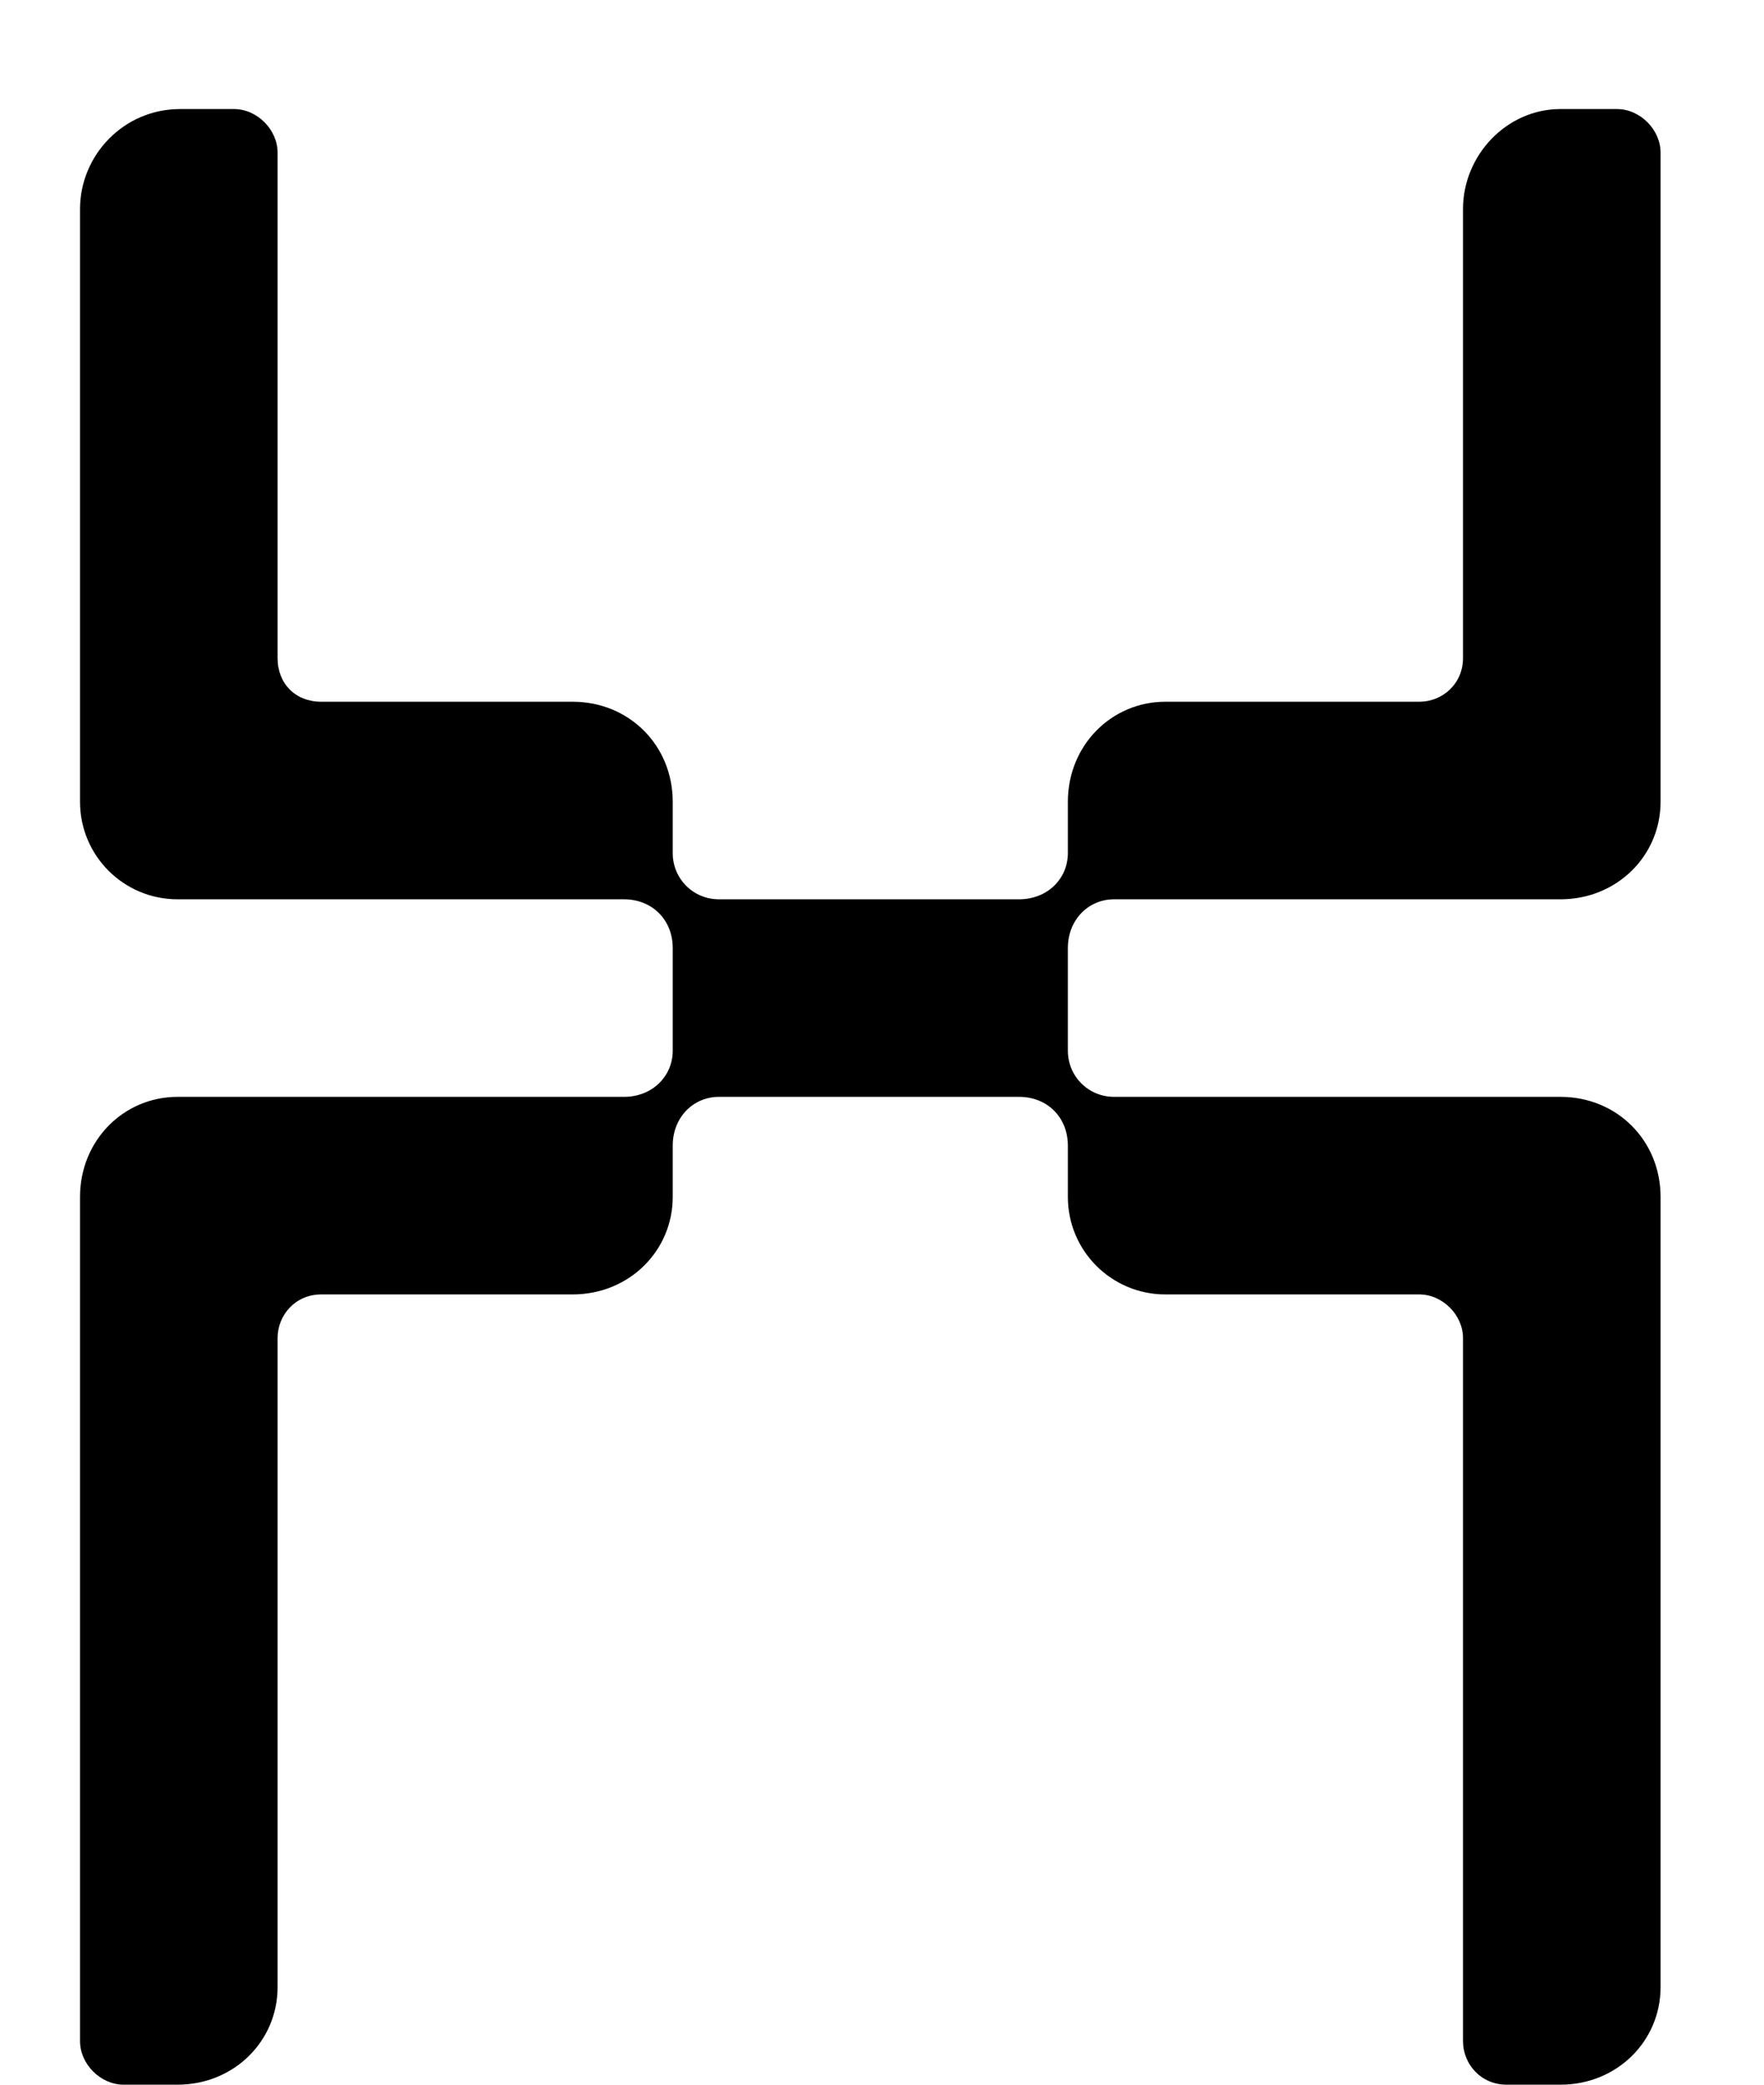 <svg width="11" height="13" viewBox="0 0 11 13" fill="none" xmlns="http://www.w3.org/2000/svg">
<path d="M9.731 0.68H10.083C10.227 0.68 10.355 0.808 10.355 0.952V5C10.355 5.336 10.083 5.608 9.731 5.608H6.947C6.787 5.608 6.659 5.736 6.659 5.912V6.552C6.659 6.712 6.787 6.84 6.947 6.84H9.731C10.083 6.84 10.355 7.112 10.355 7.464V12.392C10.355 12.728 10.083 13 9.731 13H9.395C9.235 13 9.123 12.872 9.123 12.728V8.344C9.123 8.2 8.995 8.072 8.851 8.072H7.267C6.931 8.072 6.659 7.8 6.659 7.464V7.144C6.659 6.968 6.531 6.84 6.355 6.84H4.483C4.323 6.84 4.195 6.968 4.195 7.144V7.464C4.195 7.8 3.923 8.072 3.571 8.072H2.003C1.843 8.072 1.731 8.2 1.731 8.344V12.392C1.731 12.728 1.459 13 1.107 13H0.771C0.627 13 0.499 12.872 0.499 12.728V7.464C0.499 7.112 0.771 6.84 1.107 6.84H3.891C4.067 6.84 4.195 6.712 4.195 6.552V5.912C4.195 5.736 4.067 5.608 3.891 5.608H1.107C0.771 5.608 0.499 5.336 0.499 5V1.304C0.499 0.968 0.771 0.68 1.123 0.68H1.459C1.603 0.68 1.731 0.808 1.731 0.952V4.104C1.731 4.264 1.843 4.376 2.003 4.376H3.571C3.923 4.376 4.195 4.648 4.195 5V5.32C4.195 5.48 4.323 5.608 4.483 5.608H6.355C6.531 5.608 6.659 5.48 6.659 5.32V5C6.659 4.648 6.931 4.376 7.267 4.376H8.851C8.995 4.376 9.123 4.264 9.123 4.104V1.304C9.123 0.968 9.395 0.68 9.731 0.68Z" fill="black"/>
</svg>
